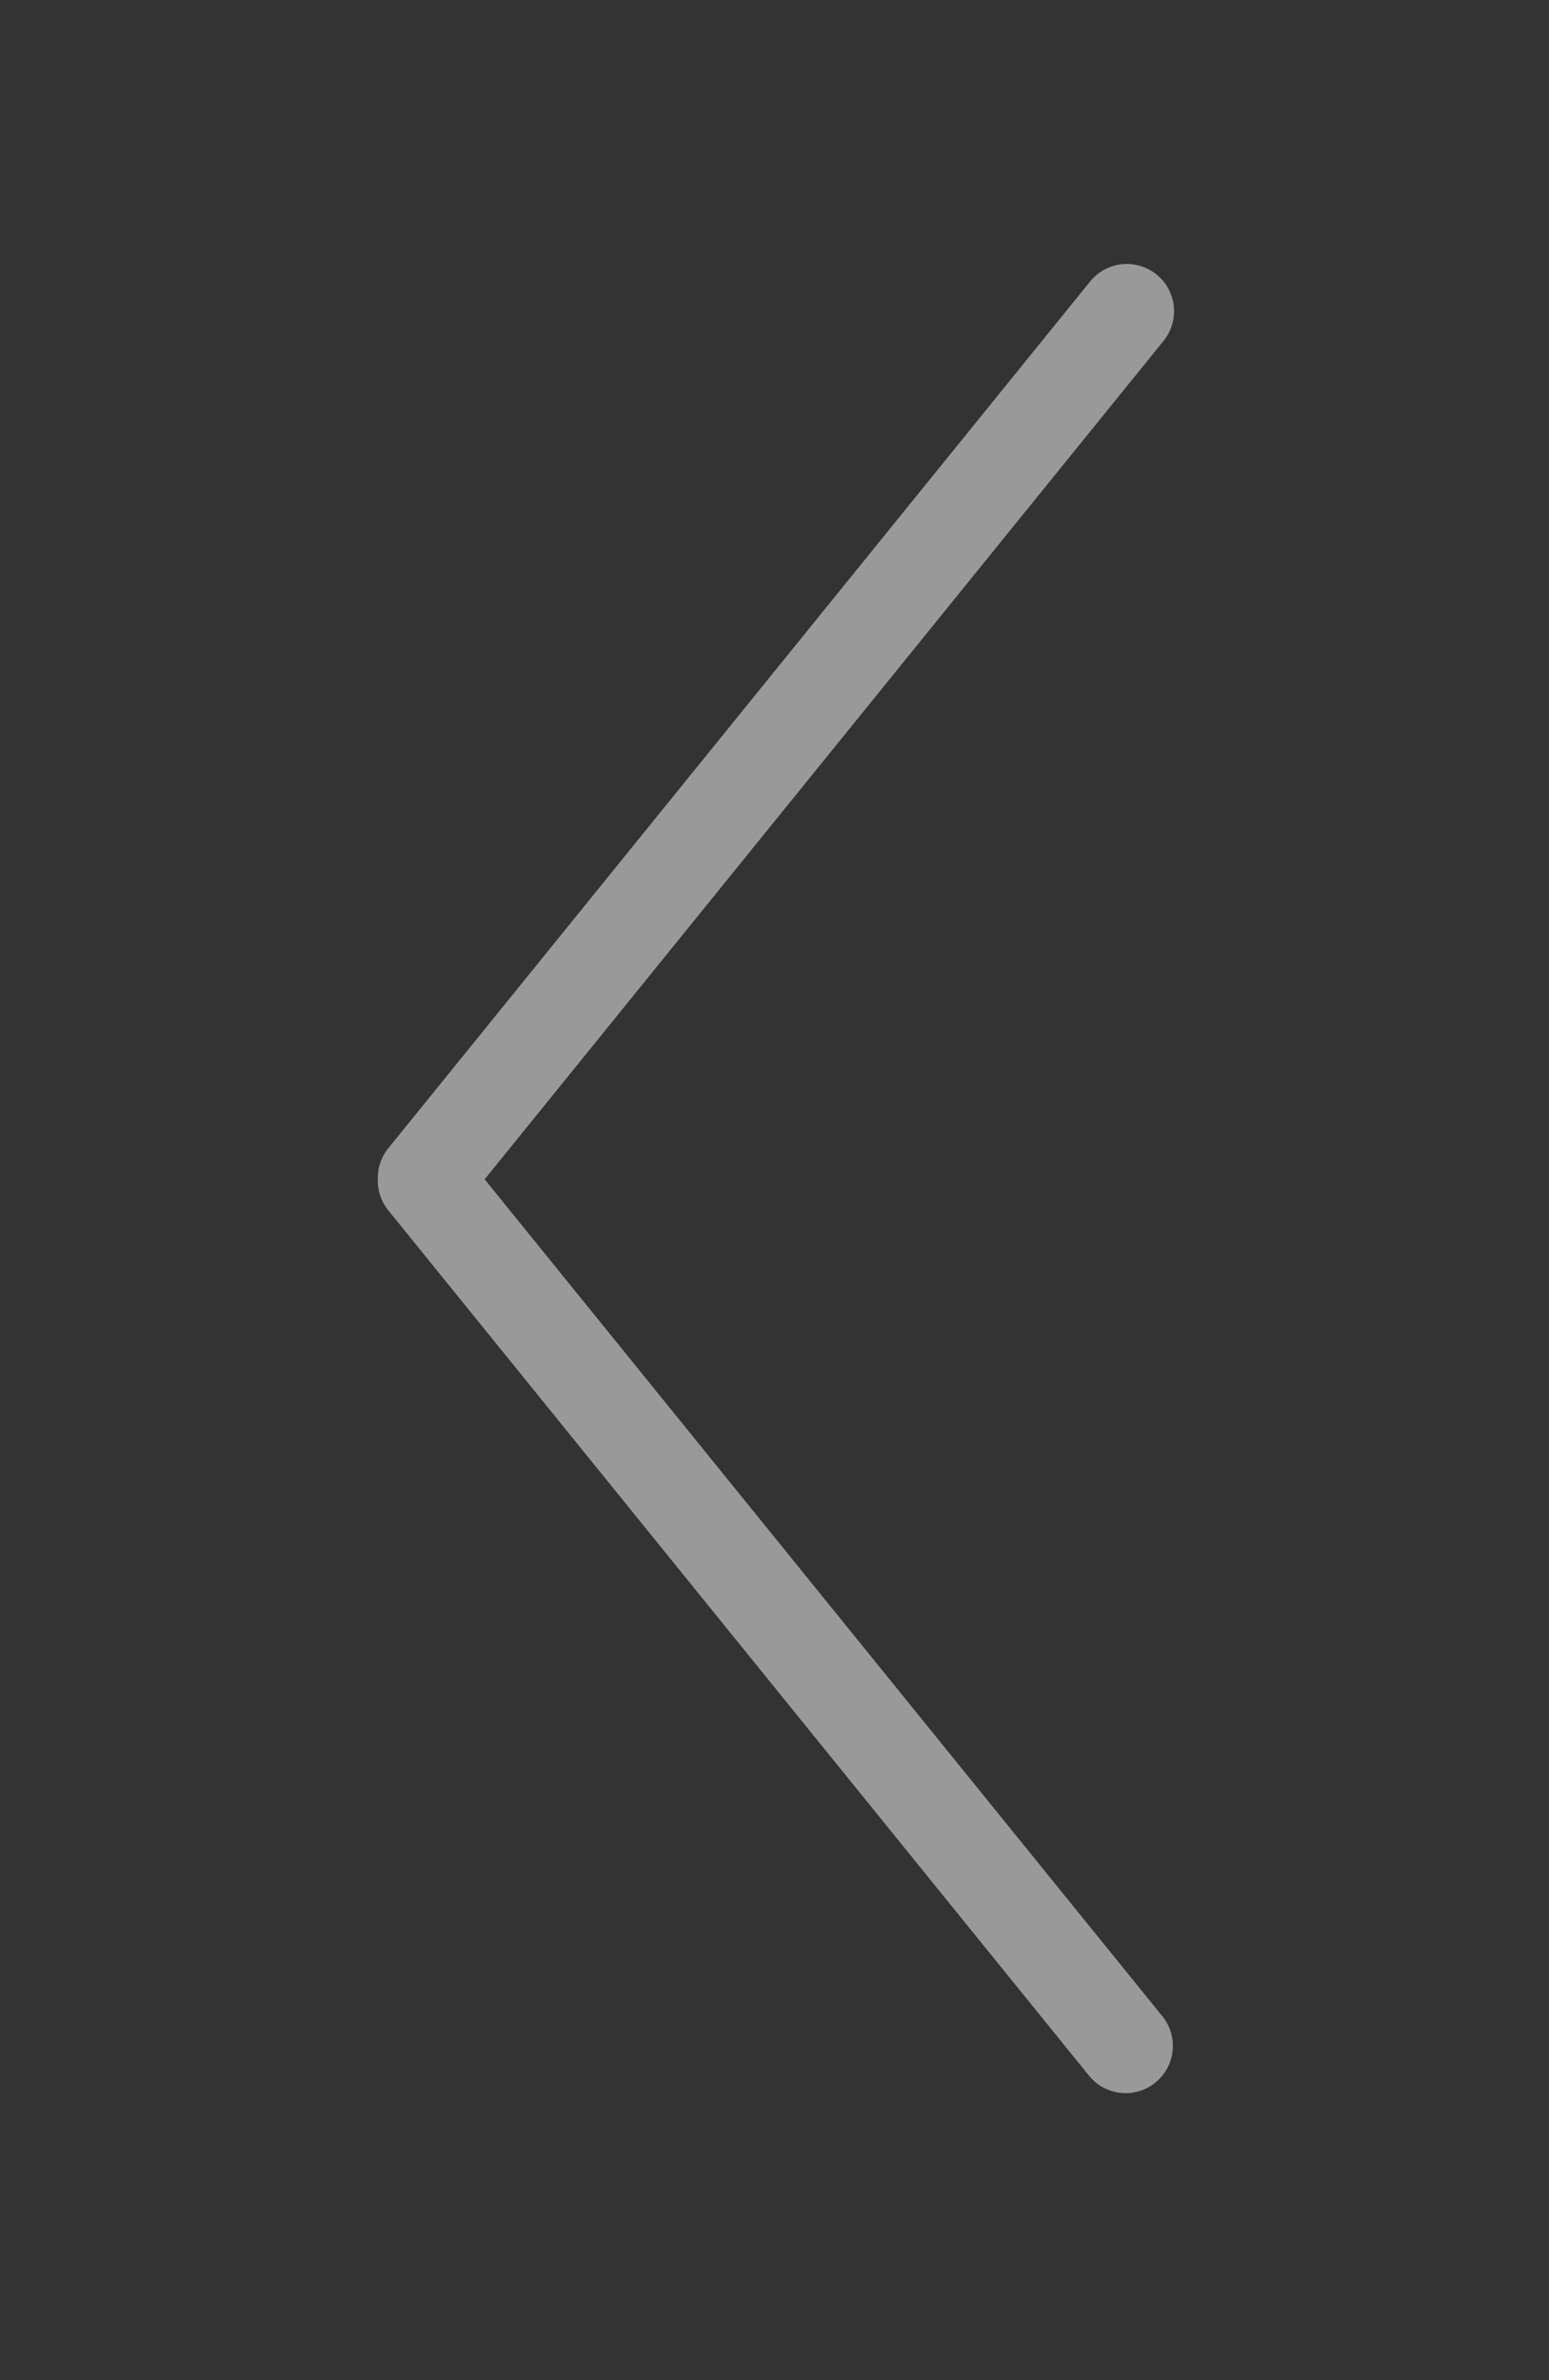 <svg xmlns="http://www.w3.org/2000/svg" width="41" height="63" viewBox="0 0 41 63">
    <rect x="0" y="0" width="41" height="63" fill="#333333" stroke="none"/>
    <g fill="none" fill-rule="evenodd">
        <path d="M0 0h41v63H0z"/>
        <path fill="#FFF" d="M10 31.213c-.008.289.083.582.279.824l18.565 22.925a1.25 1.25 0 0 0 1.942-1.573L12.828 31.213 30.786 9.037a1.25 1.25 0 1 0-1.942-1.574L10.279 30.39a1.245 1.245 0 0 0-.278.824z" opacity=".5"/>
    </g>
</svg>
